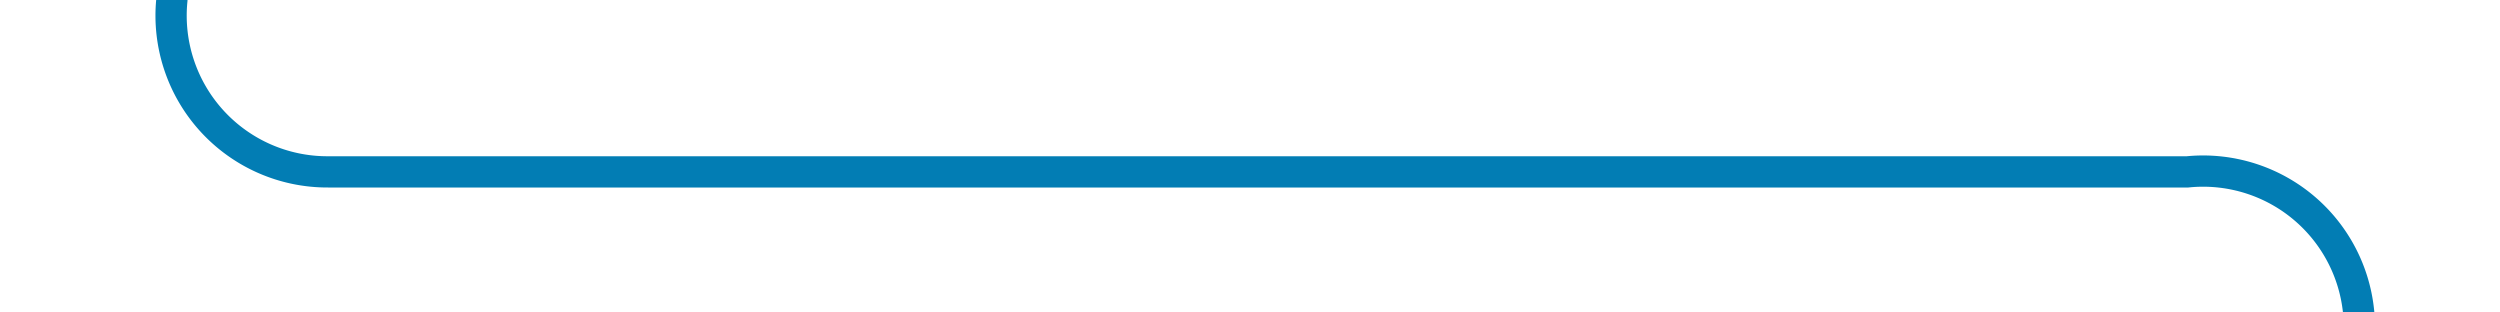 ﻿<?xml version="1.0" encoding="utf-8"?>
<svg version="1.1" xmlns:xlink="http://www.w3.org/1999/xlink" width="80px" height="10px" preserveAspectRatio="xMinYMid meet" viewBox="658 2446  80 8" xmlns="http://www.w3.org/2000/svg">
  <path d="M 663.5 2434  L 663.5 2445  A 5 5 0 0 0 668.5 2450.5 L 728 2450.5  A 5 5 0 0 1 733.5 2455.5 L 733.5 2474  " stroke-width="1" stroke="#027db4" fill="none" />
  <path d="M 727.2 2473  L 733.5 2479  L 739.8 2473  L 727.2 2473  Z " fill-rule="nonzero" fill="#027db4" stroke="none" />
</svg>